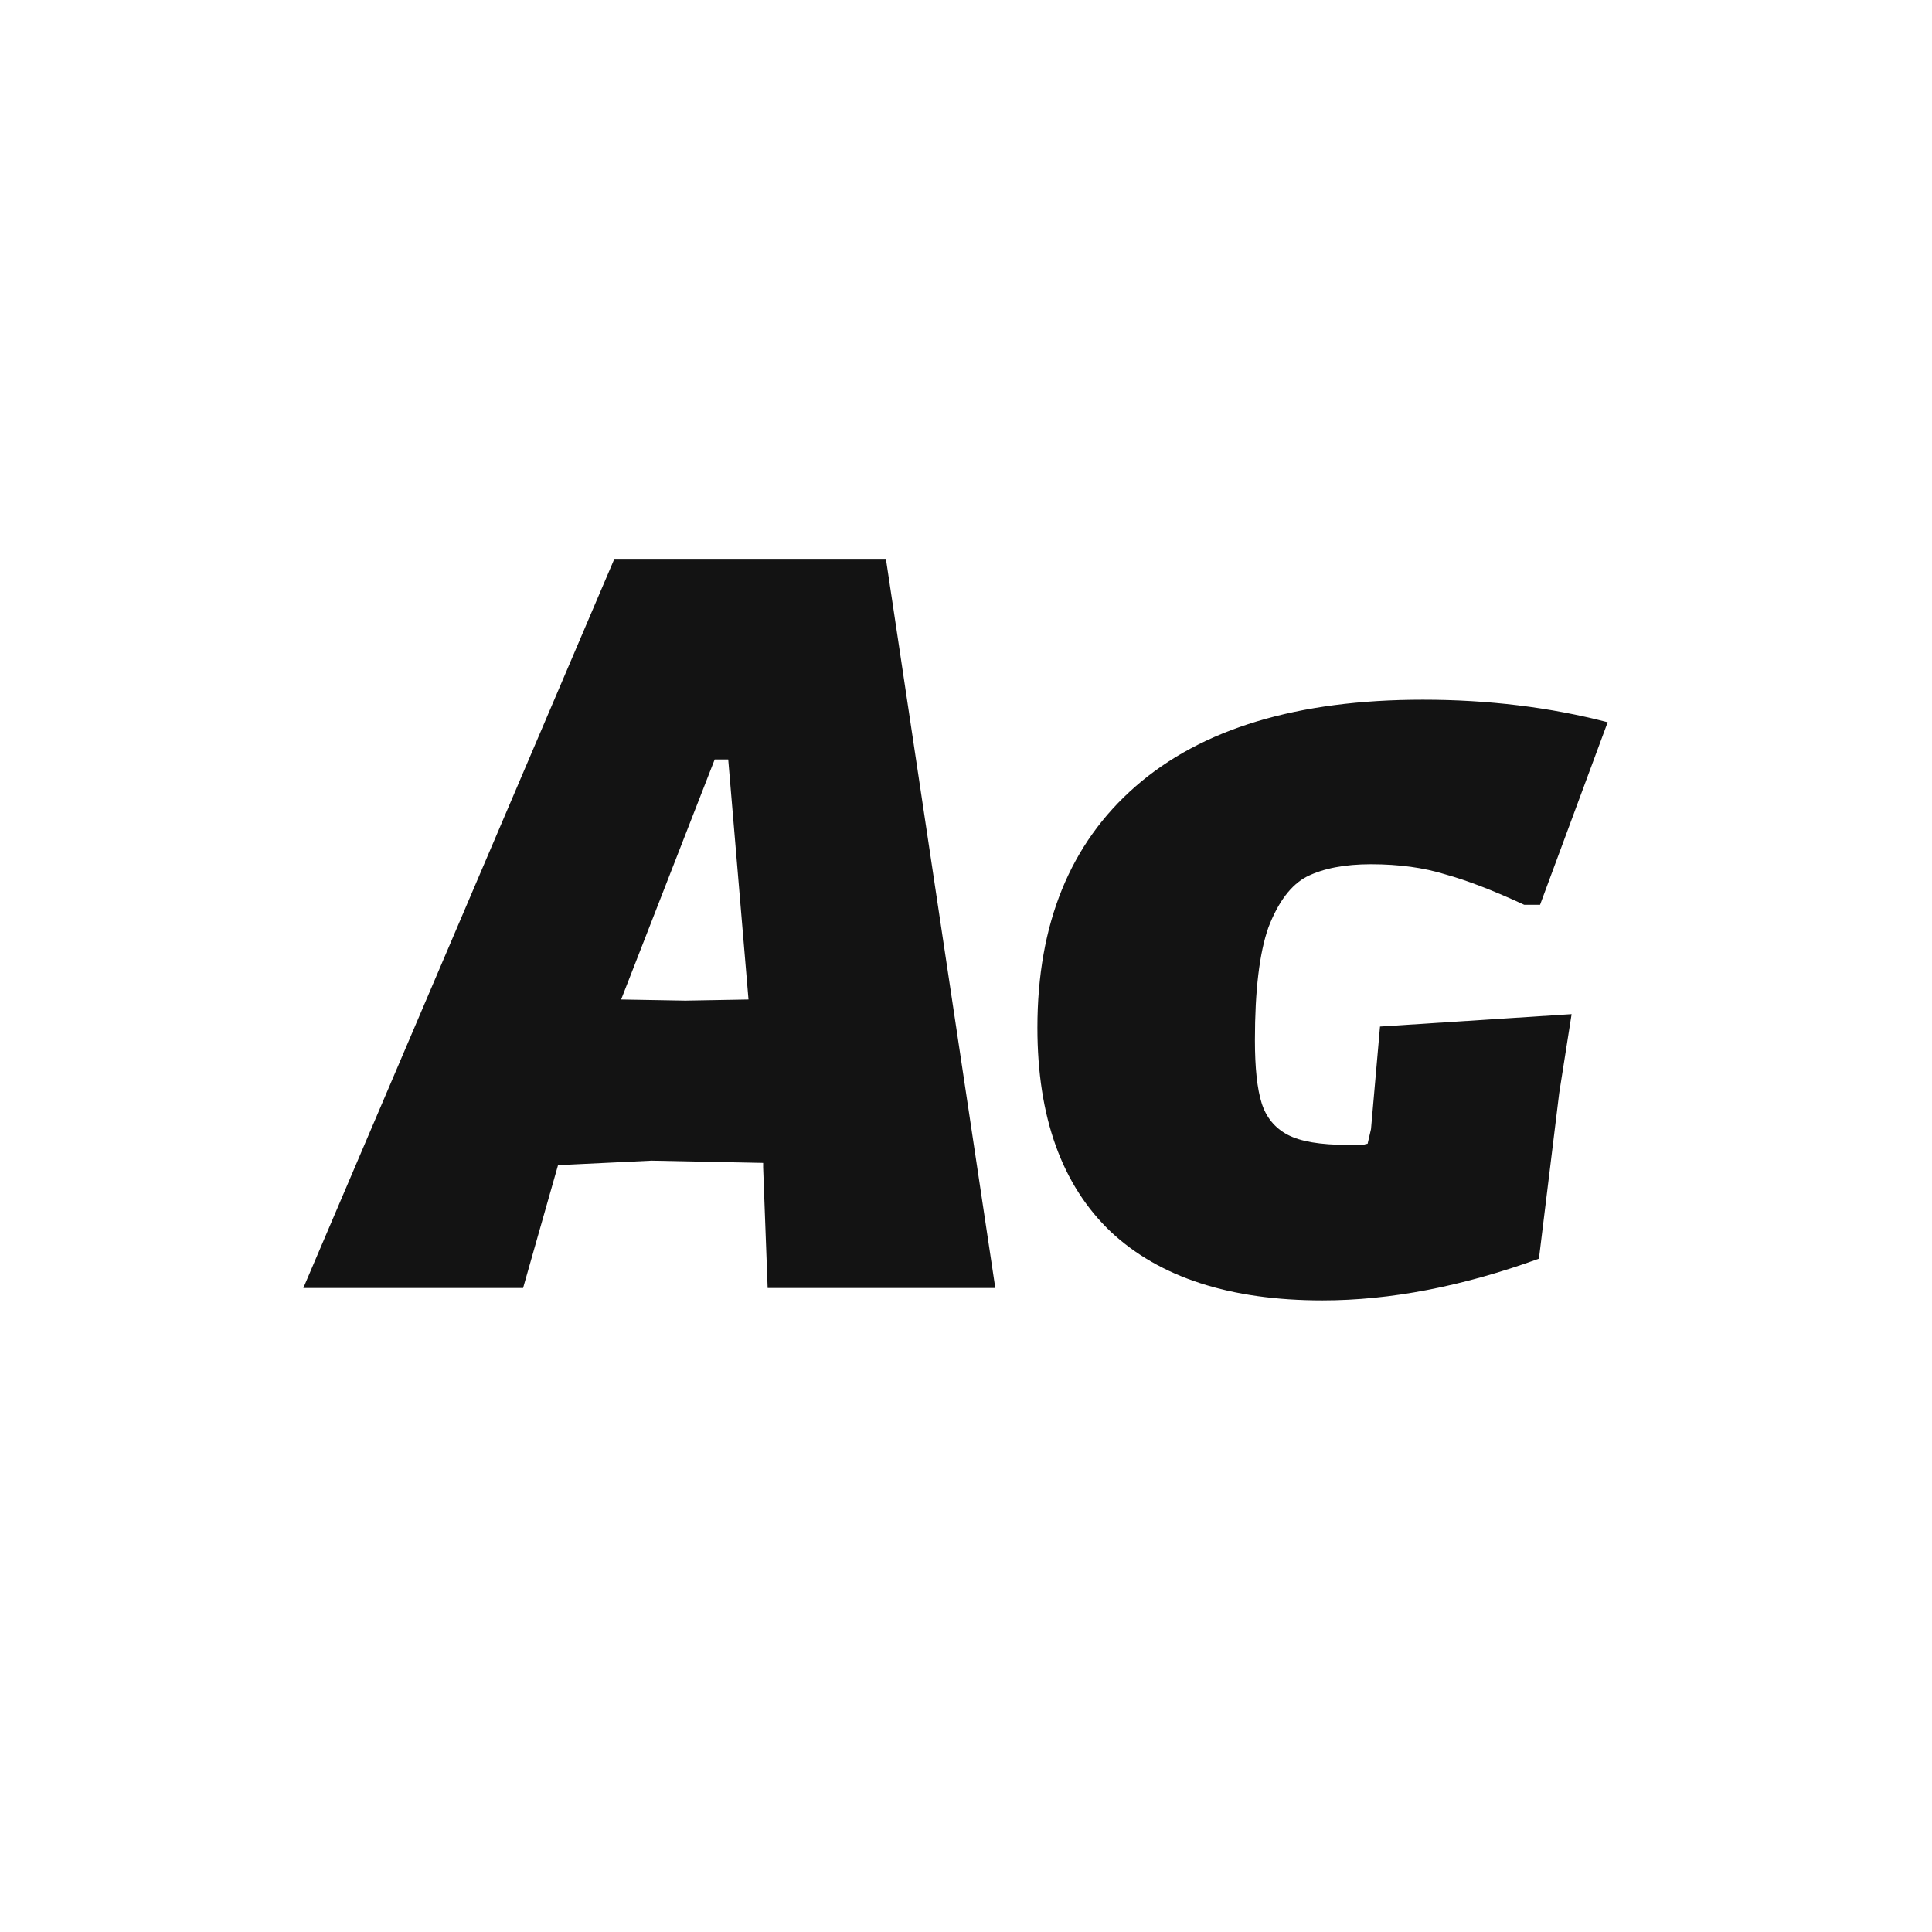 <svg width="24" height="24" viewBox="0 0 24 24" fill="none" xmlns="http://www.w3.org/2000/svg">
<path d="M12.364 16H9.536L9.48 14.502V14.446L8.094 14.418L6.932 14.474L6.498 16H3.768L7.632 6.942H11.005L12.364 16ZM9.298 12.416L9.046 9.434H8.878L7.716 12.416L8.514 12.43L9.298 12.416ZM17.675 8.692C18.487 8.692 19.253 8.785 19.971 8.972L19.131 11.24H18.935C18.553 11.063 18.226 10.937 17.955 10.862C17.685 10.778 17.377 10.736 17.031 10.736C16.705 10.736 16.439 10.787 16.233 10.89C16.037 10.993 15.879 11.203 15.757 11.52C15.645 11.837 15.589 12.304 15.589 12.92C15.589 13.265 15.617 13.527 15.673 13.704C15.729 13.881 15.837 14.012 15.995 14.096C16.154 14.18 16.401 14.222 16.737 14.222C16.849 14.222 16.915 14.222 16.933 14.222C16.961 14.213 16.98 14.208 16.989 14.208L17.031 14.026L17.143 12.752L19.523 12.598L19.369 13.578L19.117 15.636C18.165 15.981 17.269 16.154 16.429 16.154C15.281 16.154 14.404 15.869 13.797 15.3C13.191 14.721 12.887 13.877 12.887 12.766C12.887 11.478 13.293 10.479 14.105 9.77C14.927 9.051 16.117 8.692 17.675 8.692Z" fill="#131313"/>
</svg>
